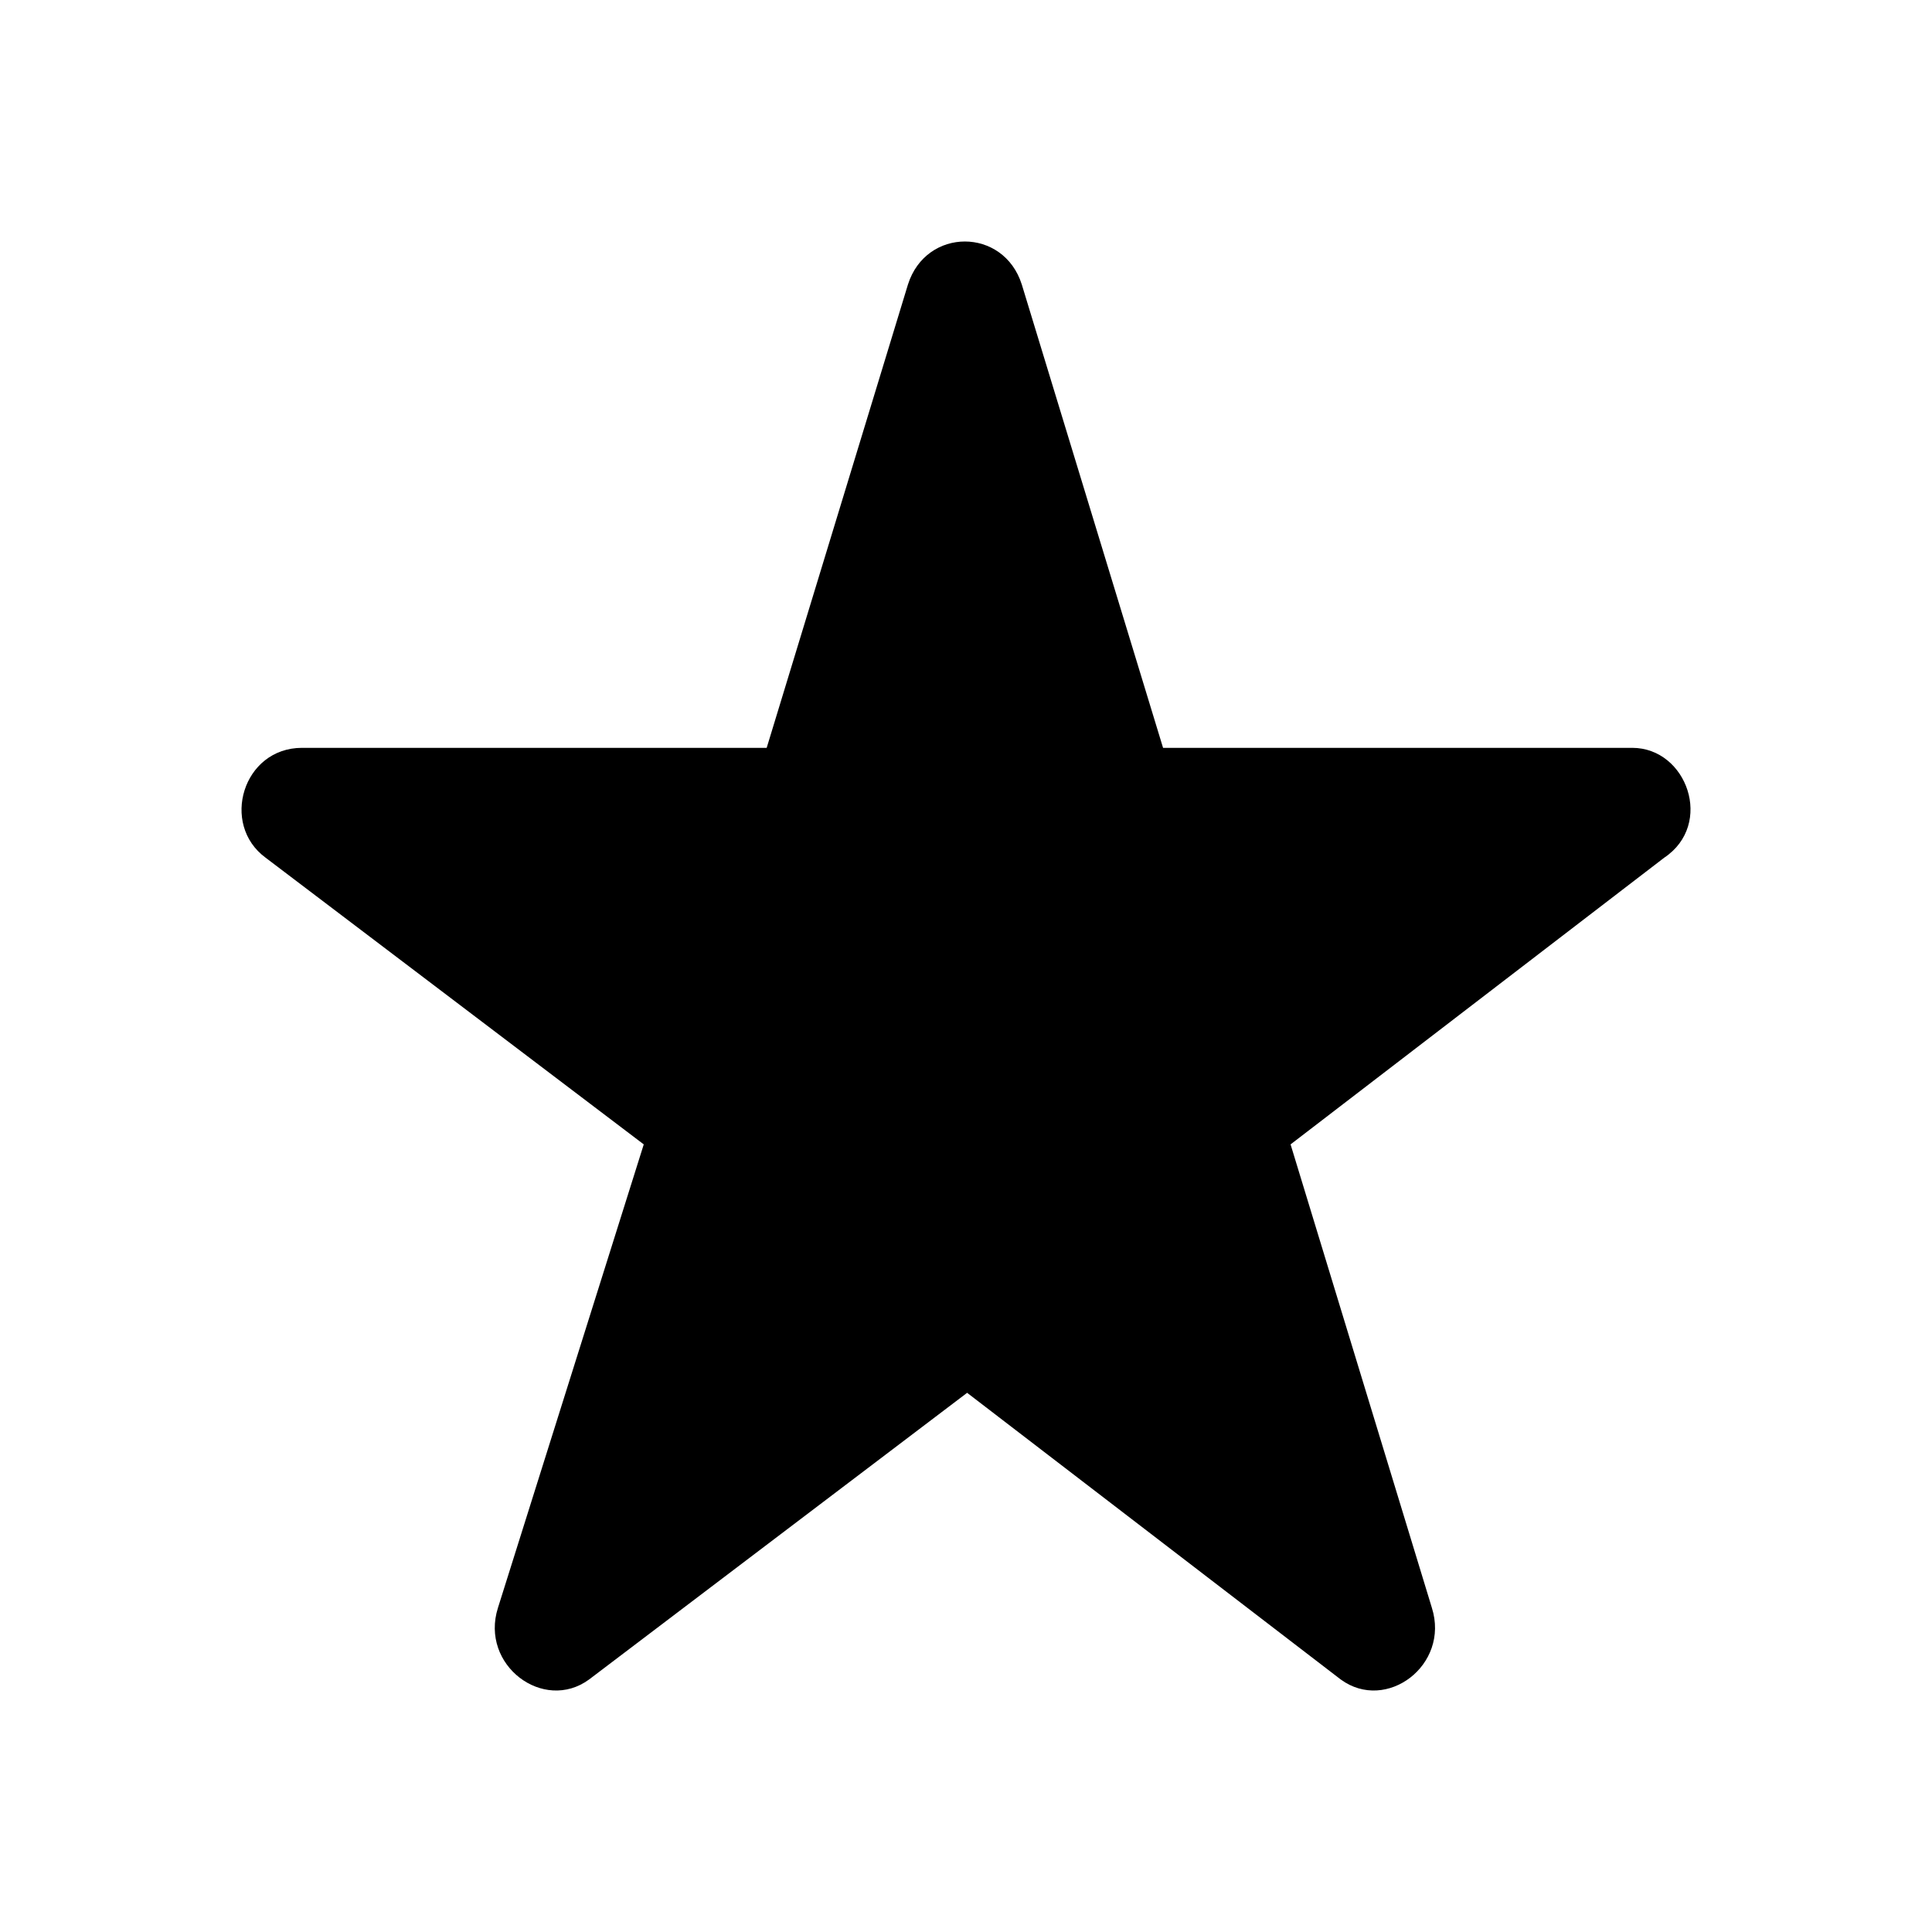 <?xml version="1.0" encoding="UTF-8"?>
<svg width="24px" height="24px" viewBox="0 0 24 24" version="1.1" xmlns="http://www.w3.org/2000/svg" xmlns:xlink="http://www.w3.org/1999/xlink">
    <title>12.Star</title>
    <g id="Page-1" stroke="none" stroke-width="1" fill="none" fill-rule="evenodd">
        <g id="Artboard" transform="translate(-235, -135)" fill="#000000">
            <g id="12.Star" transform="translate(235, 135)">
                <path d="M14.448,9.29 L12.693,3.534 C12.467,2.822 11.505,2.822 11.279,3.534 L9.524,9.29 L3.752,9.29 C3.017,9.29 2.734,10.24 3.3,10.655 L7.997,14.216 L6.186,19.972 C5.959,20.685 6.752,21.278 7.318,20.863 L12.014,17.302 L16.655,20.863 C17.221,21.278 18.013,20.685 17.787,19.972 L16.032,14.216 L20.673,10.655 C21.295,10.24 20.956,9.29 20.276,9.29 L14.448,9.29 Z" id="Star"></path>
            </g>
        </g>
    </g>
</svg>